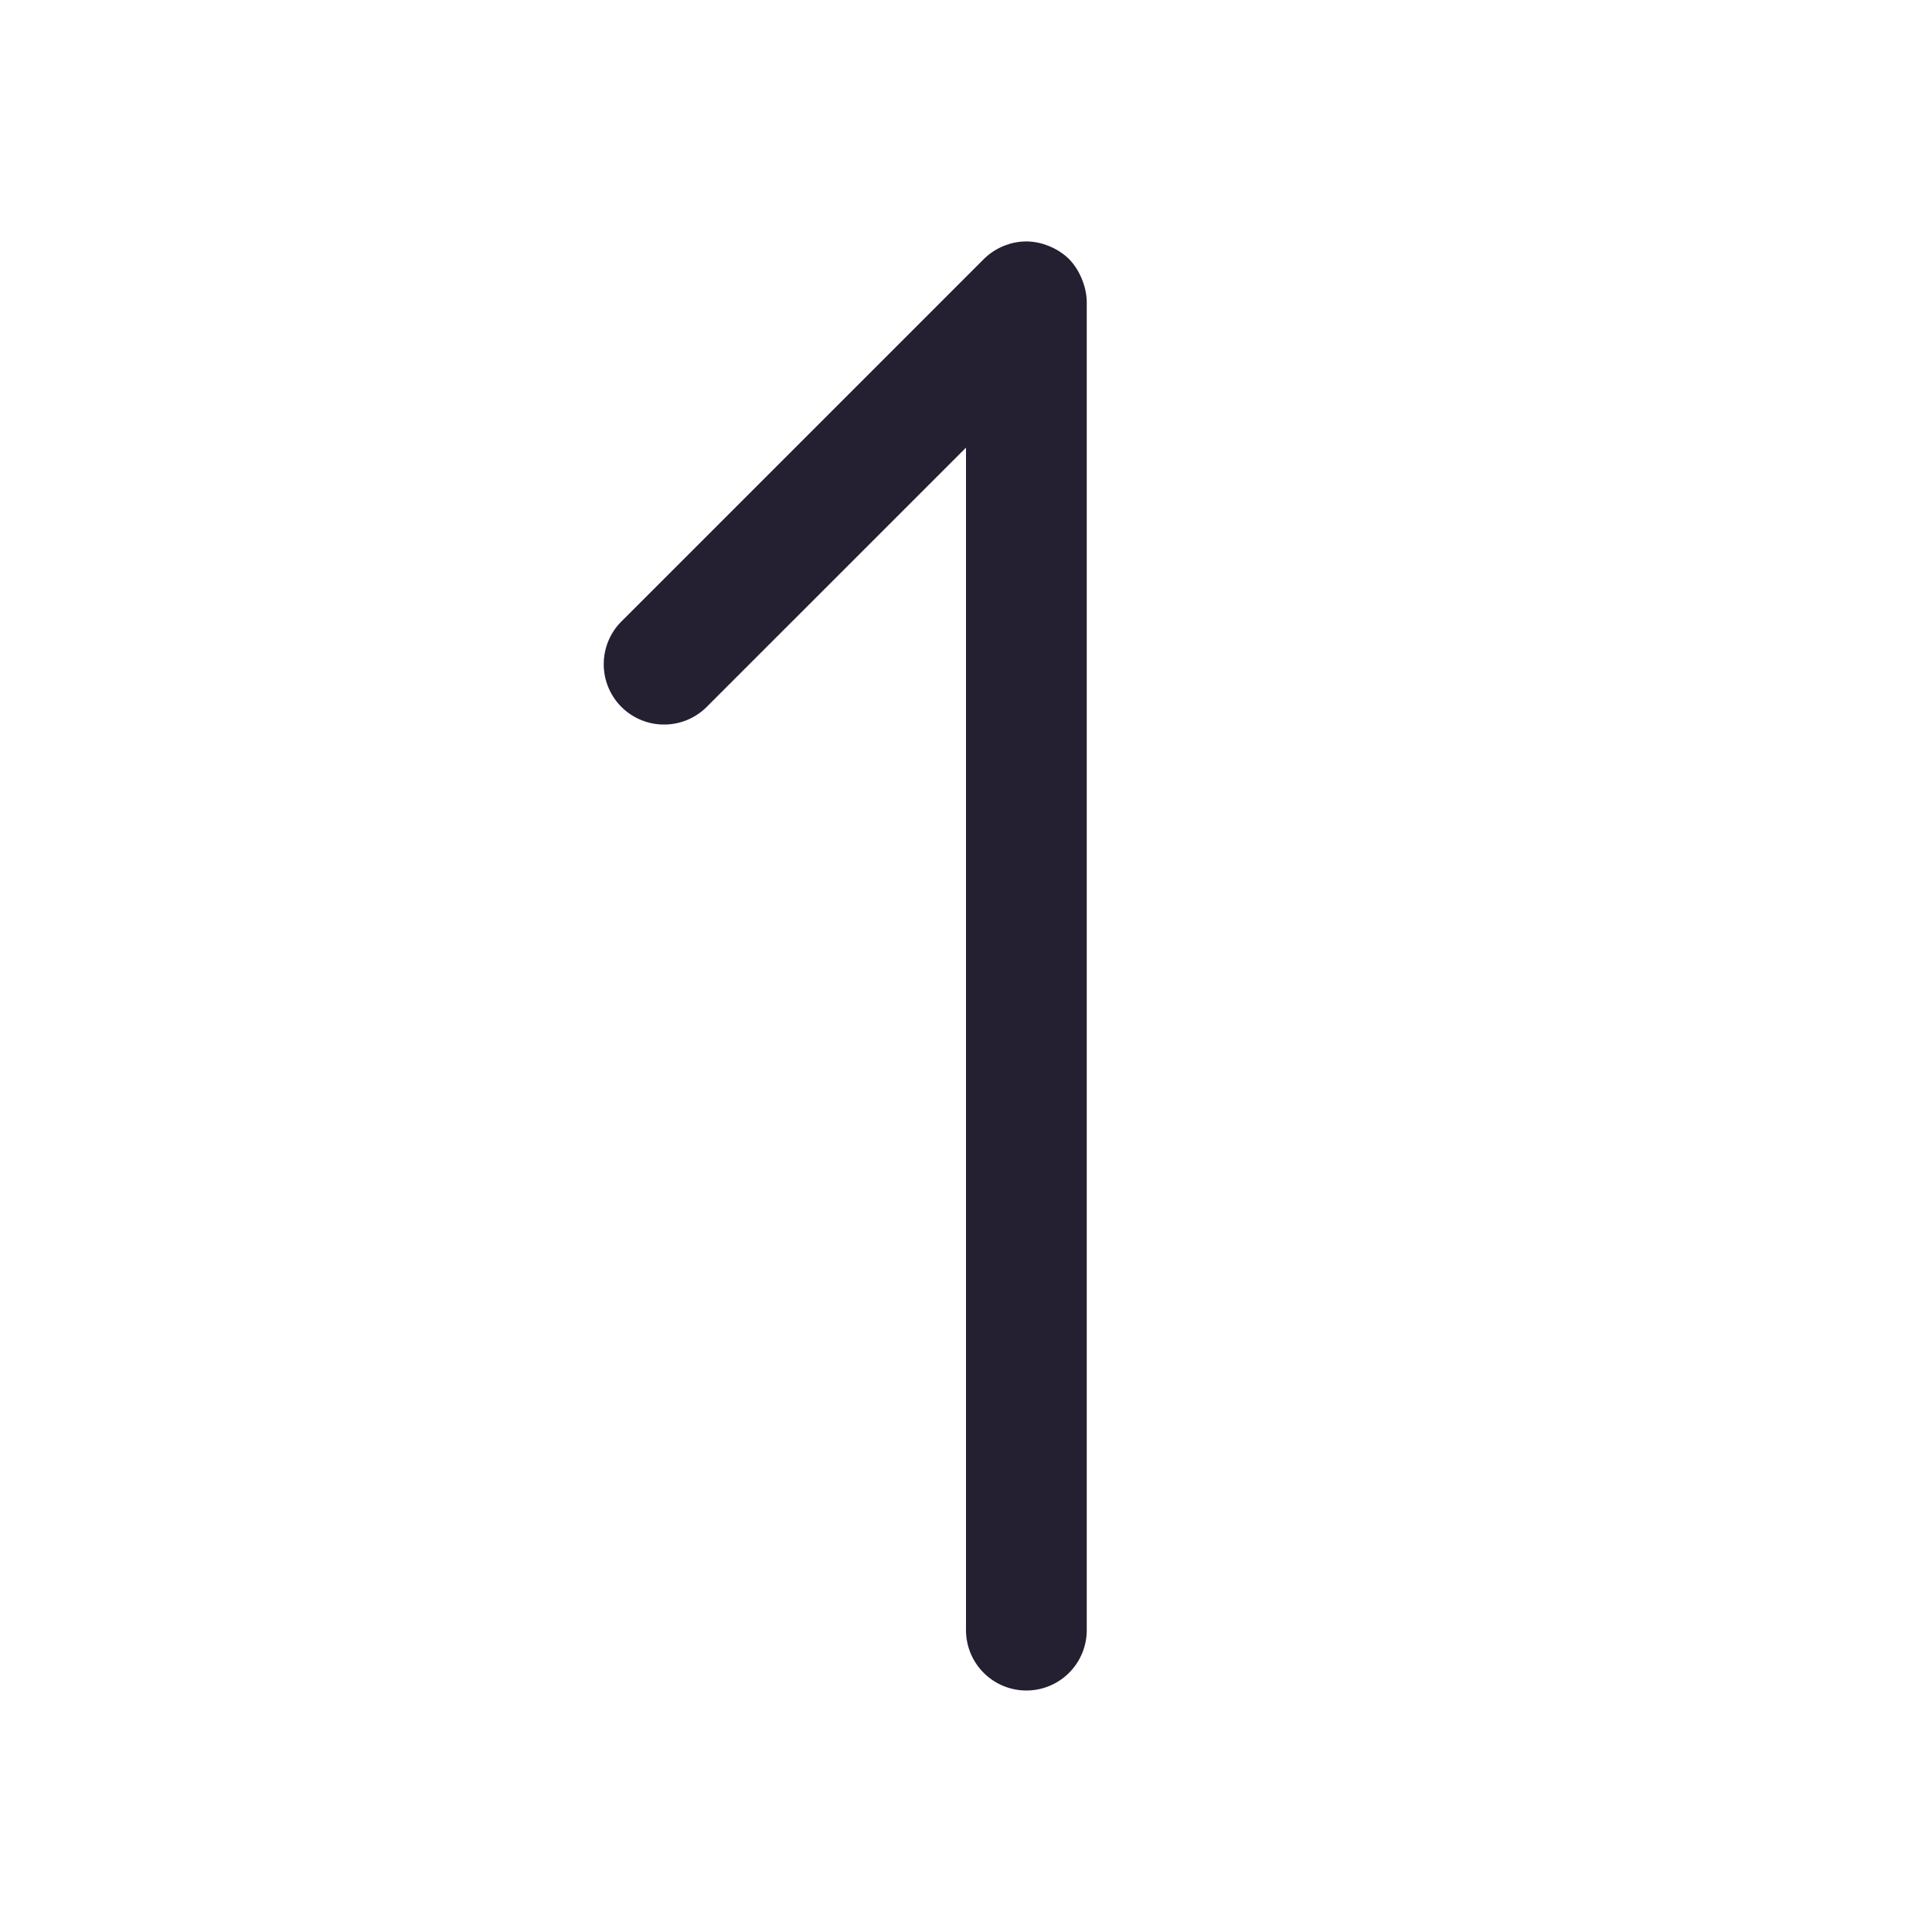 <svg xmlns="http://www.w3.org/2000/svg" xmlns:svg="http://www.w3.org/2000/svg" id="svg4" width="16" height="16" enable-background="new" version="1.1"><path id="path938" style="color:#000;fill:#241f31;stroke-linecap:round;stroke-linejoin:round;-inkscape-stroke:none" d="m 8.521,2 a 0.5,0.5 0 0 0 -0.162,0.02 0.5,0.5 0 0 0 -0.004,0.002 0.5,0.5 0 0 0 -0.062,0.023 0.5,0.5 0 0 0 -0.008,0.004 0.5,0.5 0 0 0 -0.113,0.074 0.5,0.5 0 0 0 -0.025,0.023 l -3,3 A 0.5,0.5 0 0 0 5,5.5 a 0.5,0.5 0 0 0 0.146,0.354 0.5,0.5 0 0 0 0.707,0 L 8,3.707 V 13.5 A 0.5,0.5 0 0 0 8.5,14 0.5,0.5 0 0 0 9,13.5 V 2.5 A 0.5,0.5 0 0 0 8.969,2.336 0.5,0.5 0 0 0 8.949,2.287 0.5,0.5 0 0 0 8.854,2.146 0.5,0.5 0 0 0 8.699,2.043 0.5,0.5 0 0 0 8.68,2.035 0.5,0.5 0 0 0 8.521,2 Z"/></svg>